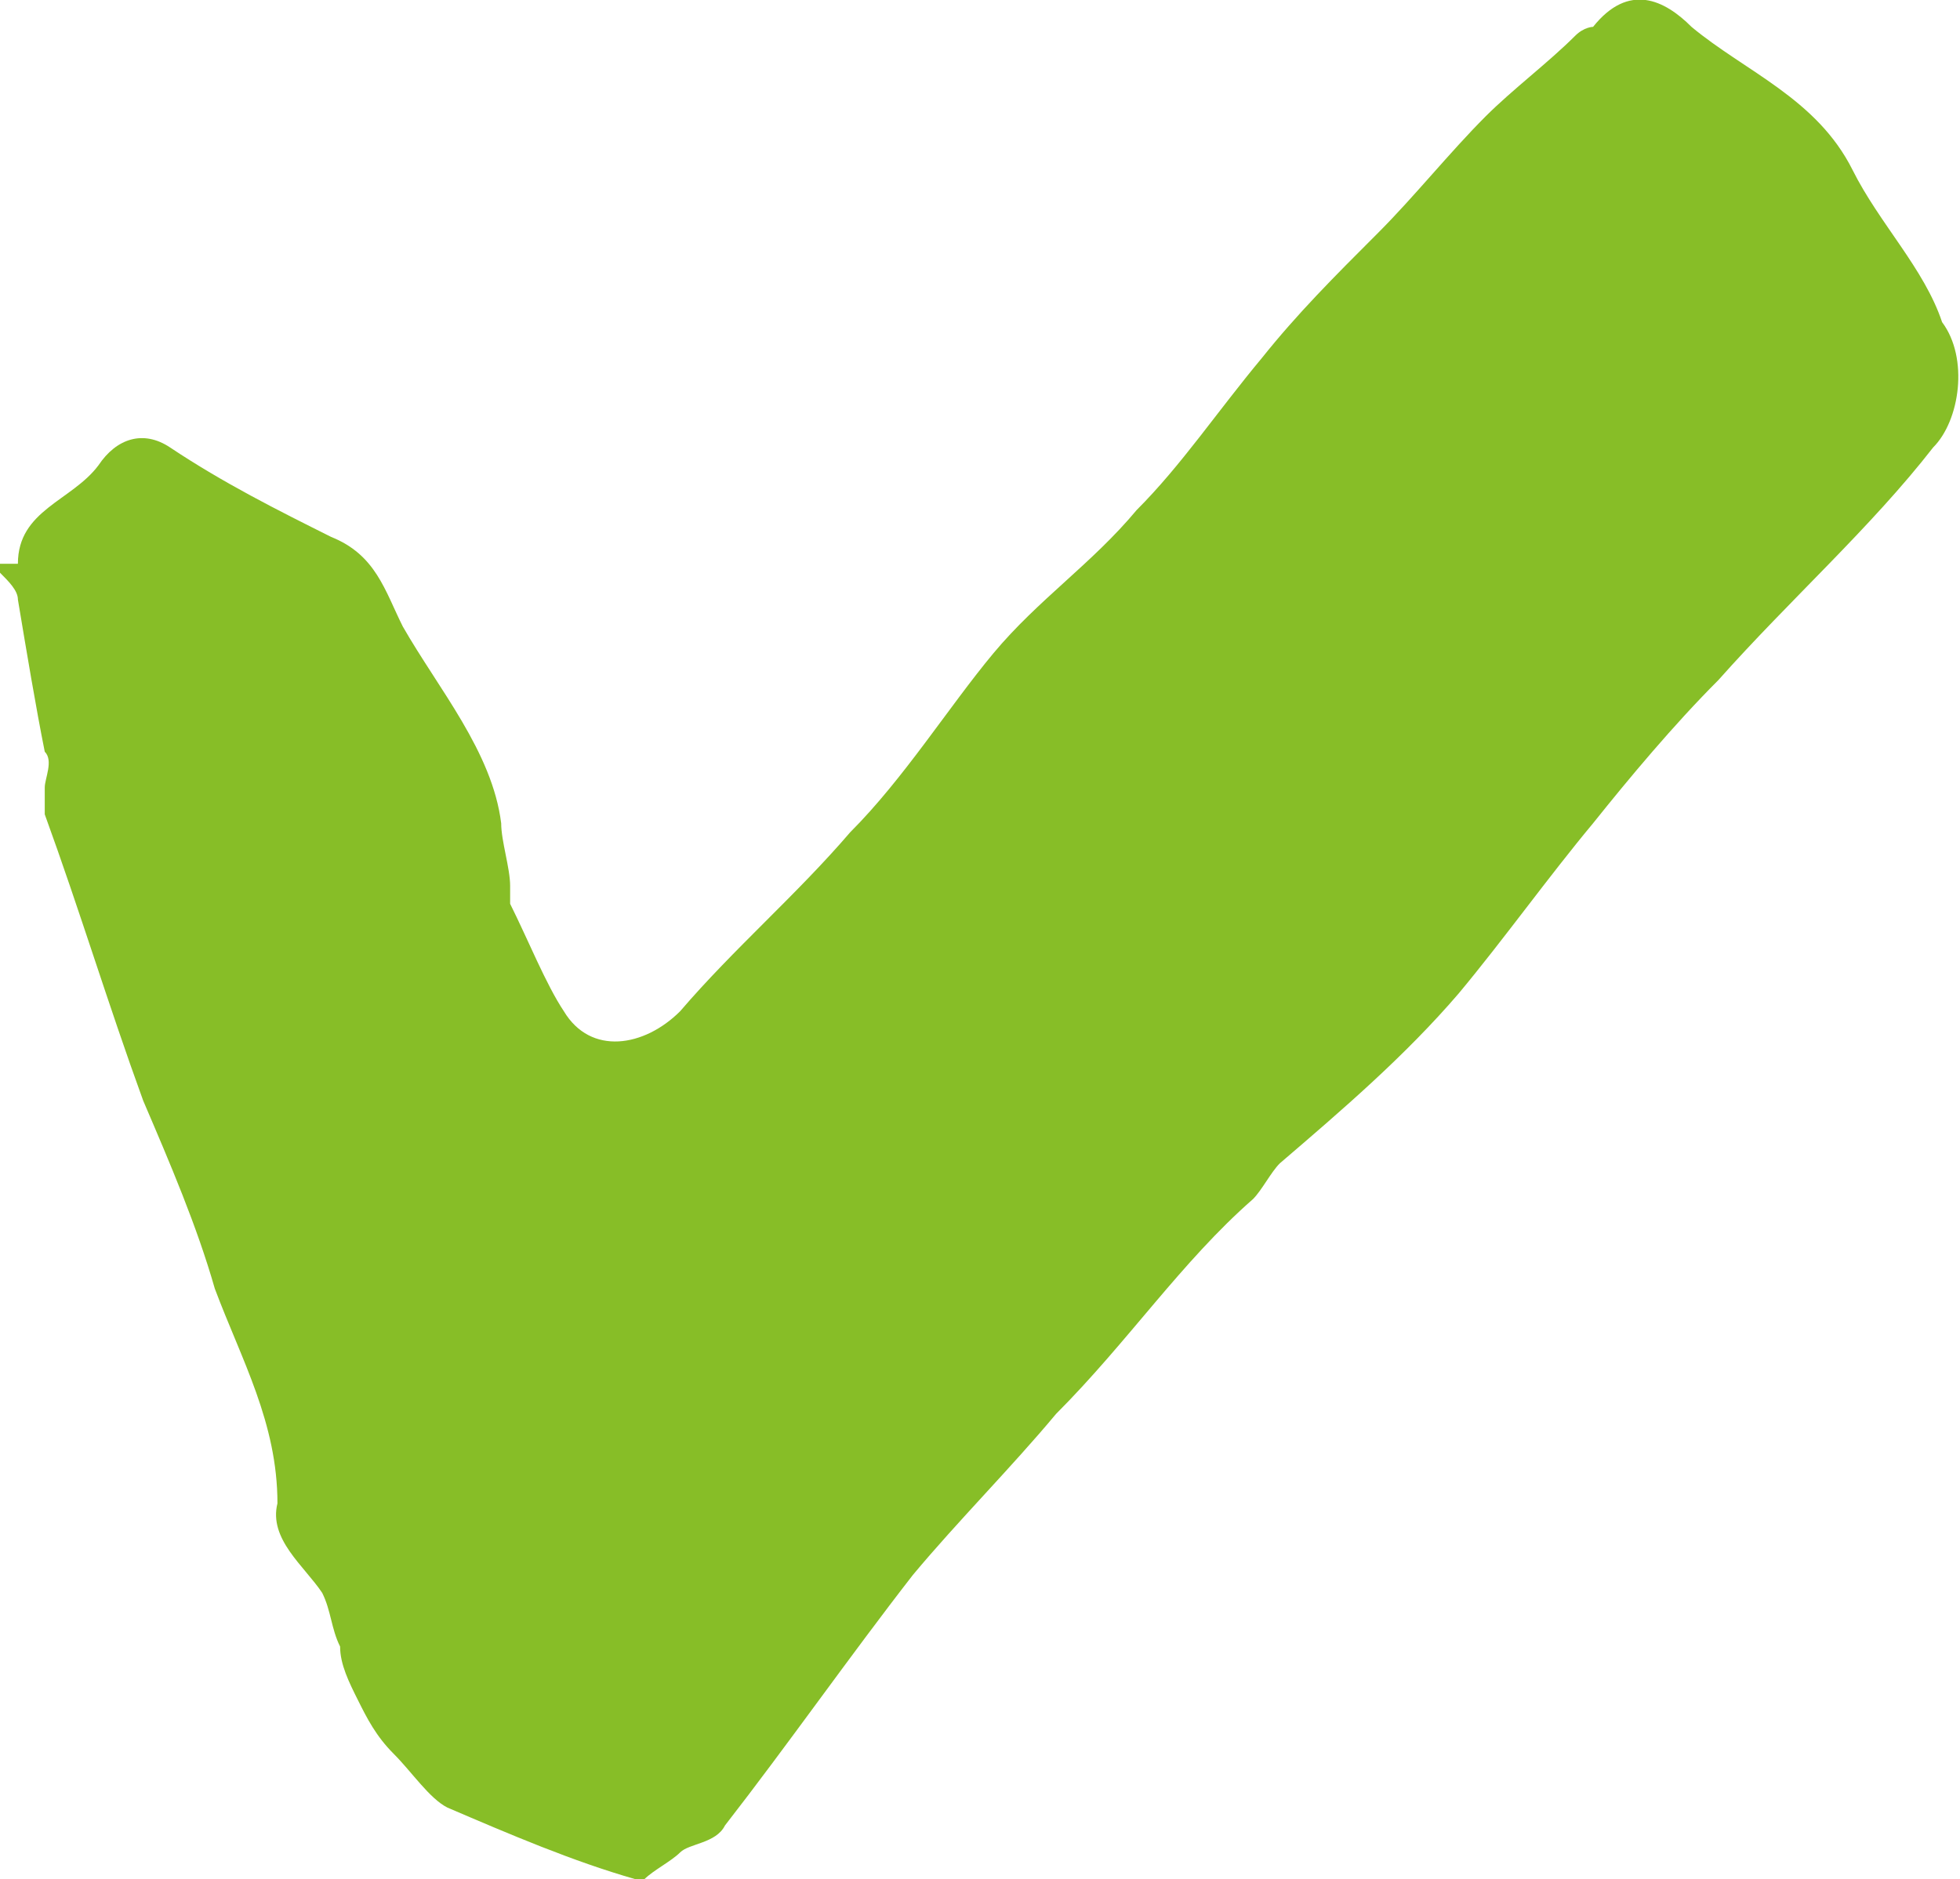 <svg id="Layer_1" xmlns="http://www.w3.org/2000/svg" viewBox="0 0 21.9 21"><style>.st0{fill:#87BE27;}</style><path class="st0" d="M0 6.3h.2c0-.6.6-.7.9-1.1.2-.3.5-.4.8-.2.6.4 1.2.7 1.8 1 .5.2.6.6.8 1 .4.7 1 1.4 1.1 2.2 0 .2.1.5.1.7v.2c.2.4.4.9.6 1.2.3.5.9.4 1.3 0 .6-.7 1.3-1.3 1.9-2 .6-.6 1.1-1.4 1.6-2 .5-.6 1.1-1 1.6-1.6.5-.5.9-1.1 1.4-1.7.4-.5.8-.9 1.3-1.4.4-.4.8-.9 1.2-1.3.3-.3.7-.6 1-.9.1-.1.2-.1.2-.1.4-.5.8-.3 1.1 0 .6.5 1.4.8 1.8 1.6.3.6.8 1.1 1 1.7.3.4.2 1.1-.1 1.4-.7.9-1.6 1.7-2.4 2.6-.5.5-1 1.1-1.4 1.6-.5.6-1 1.3-1.5 1.9-.6.7-1.3 1.3-2 1.9-.1.1-.2.3-.3.4-.8.7-1.4 1.6-2.2 2.4-.5.6-1.1 1.2-1.6 1.8-.7.9-1.4 1.9-2.1 2.8-.1.2-.4.2-.5.3-.1.1-.3.2-.4.3h-.1c-.7-.2-1.4-.5-2.1-.8-.2-.1-.4-.4-.6-.6-.2-.2-.3-.4-.4-.6-.1-.2-.2-.4-.2-.6-.1-.2-.1-.4-.2-.6-.2-.3-.6-.6-.5-1 0-.9-.4-1.6-.7-2.4-.2-.7-.5-1.4-.8-2.1-.4-1.1-.7-2.1-1.1-3.2v-.3c0-.1.1-.3 0-.4C.4 7.9.3 7.3.2 6.7c0-.1-.1-.2-.2-.3v-.1z"/></svg>
